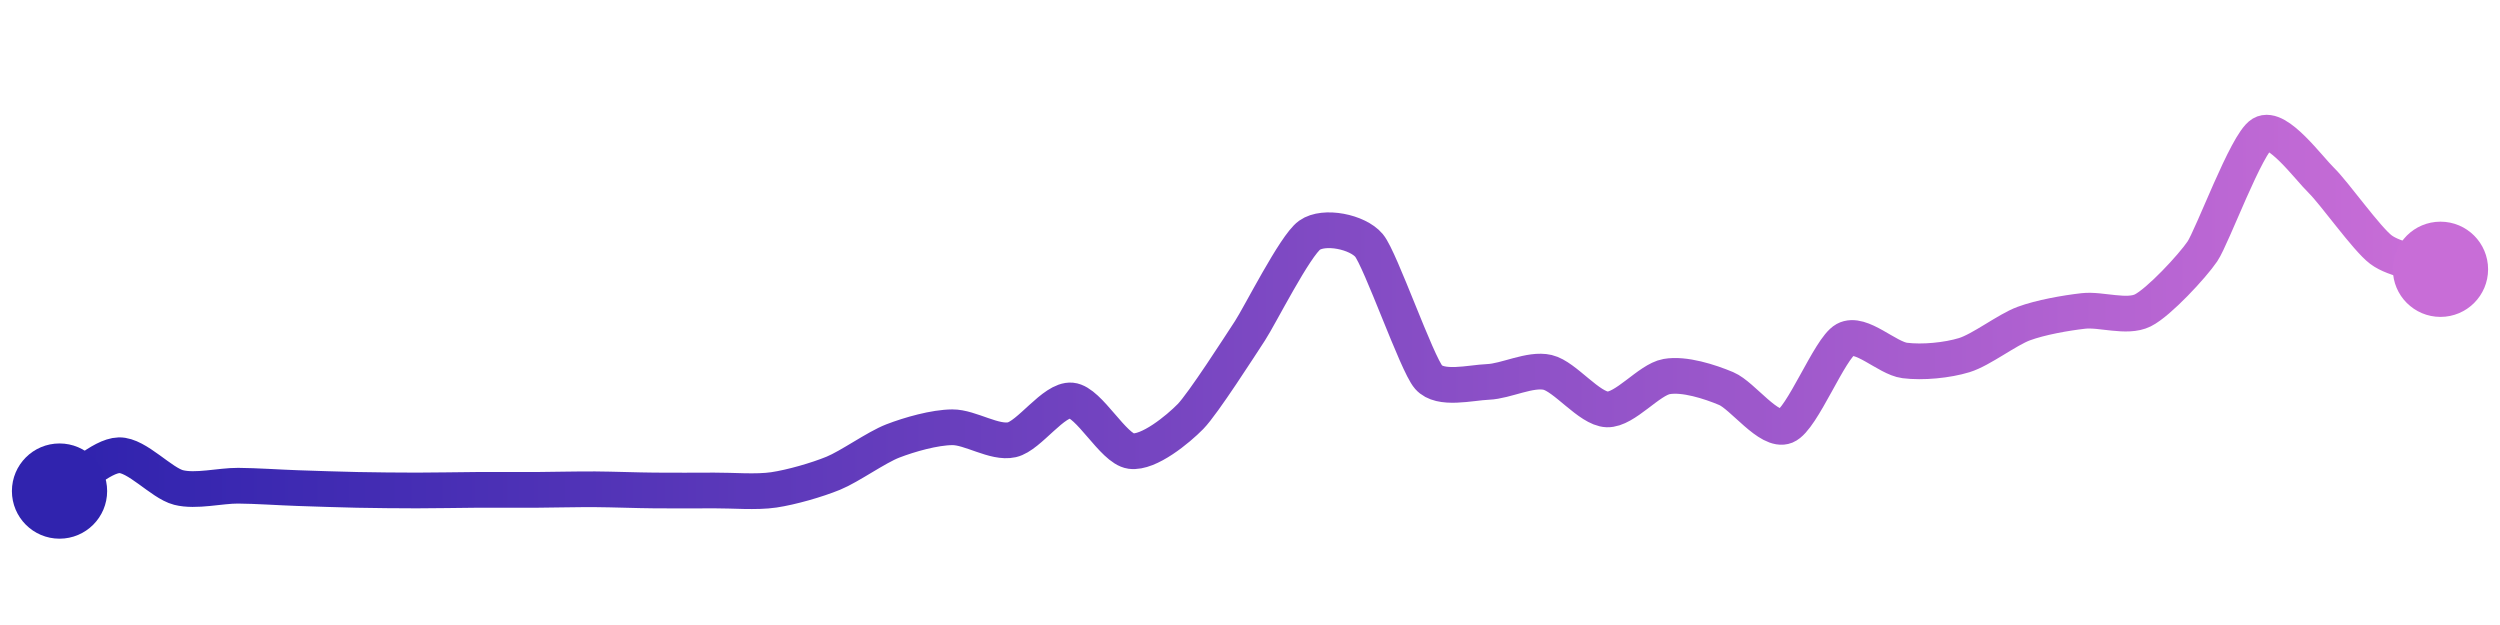 <svg width="200" height="50" viewBox="0 0 210 50" xmlns="http://www.w3.org/2000/svg">
    <defs>
        <linearGradient x1="0%" y1="0%" x2="100%" y2="0%" id="a">
            <stop stop-color="#3023AE" offset="0%"/>
            <stop stop-color="#C86DD7" offset="100%"/>
        </linearGradient>
    </defs>
    <path stroke="url(#a)"
          stroke-width="3"
          stroke-linejoin="round"
          stroke-linecap="round"
          d="M5 40 C 6.29 39.23, 8.5 37.03, 10 36.99 S 13.55 39.33, 15 39.7 S 18.5 39.54, 20 39.55 S 23.5 39.7, 25 39.75 S 28.5 39.87, 30 39.9 S 33.5 39.95, 35 39.95 S 38.5 39.91, 40 39.9 S 43.5 39.91, 45 39.9 S 48.5 39.84, 50 39.85 S 53.5 39.94, 55 39.95 S 58.5 39.96, 60 39.95 S 63.52 40.12, 65 39.9 S 68.61 39.07, 70 38.5 S 73.6 36.33, 75 35.79 S 78.5 34.65, 80 34.64 S 83.54 36.02, 85 35.69 S 88.51 32.25, 90 32.39 S 93.51 36.44, 95 36.64 S 98.95 34.81, 100 33.74 S 104.18 27.78, 105 26.53 S 108.78 19.38, 110 18.51 S 114.04 18.22, 115 19.37 S 119.01 29.3, 120 30.43 S 123.5 30.89, 125 30.83 S 128.54 29.69, 130 30.03 S 133.5 33.09, 135 33.14 S 138.52 30.64, 140 30.38 S 143.62 30.81, 145 31.39 S 148.61 35.11, 150 34.54 S 153.69 28, 155 27.28 S 158.51 28.84, 160 29.03 S 163.57 29.02, 165 28.58 S 168.59 26.45, 170 25.93 S 173.51 25.04, 175 24.87 S 178.66 25.49, 180 24.82 S 184.16 21.11, 185 19.87 S 188.71 10.77, 190 10 S 193.92 12.86, 195 13.91 S 198.8 18.82, 200 19.72 S 203.58 20.9, 205 21.37"
          fill="none"/>
    <circle r="4" cx="5" cy="40" fill="#3023AE"/>
    <circle r="4" cx="205" cy="21.37" fill="#C86DD7"/>      
</svg>